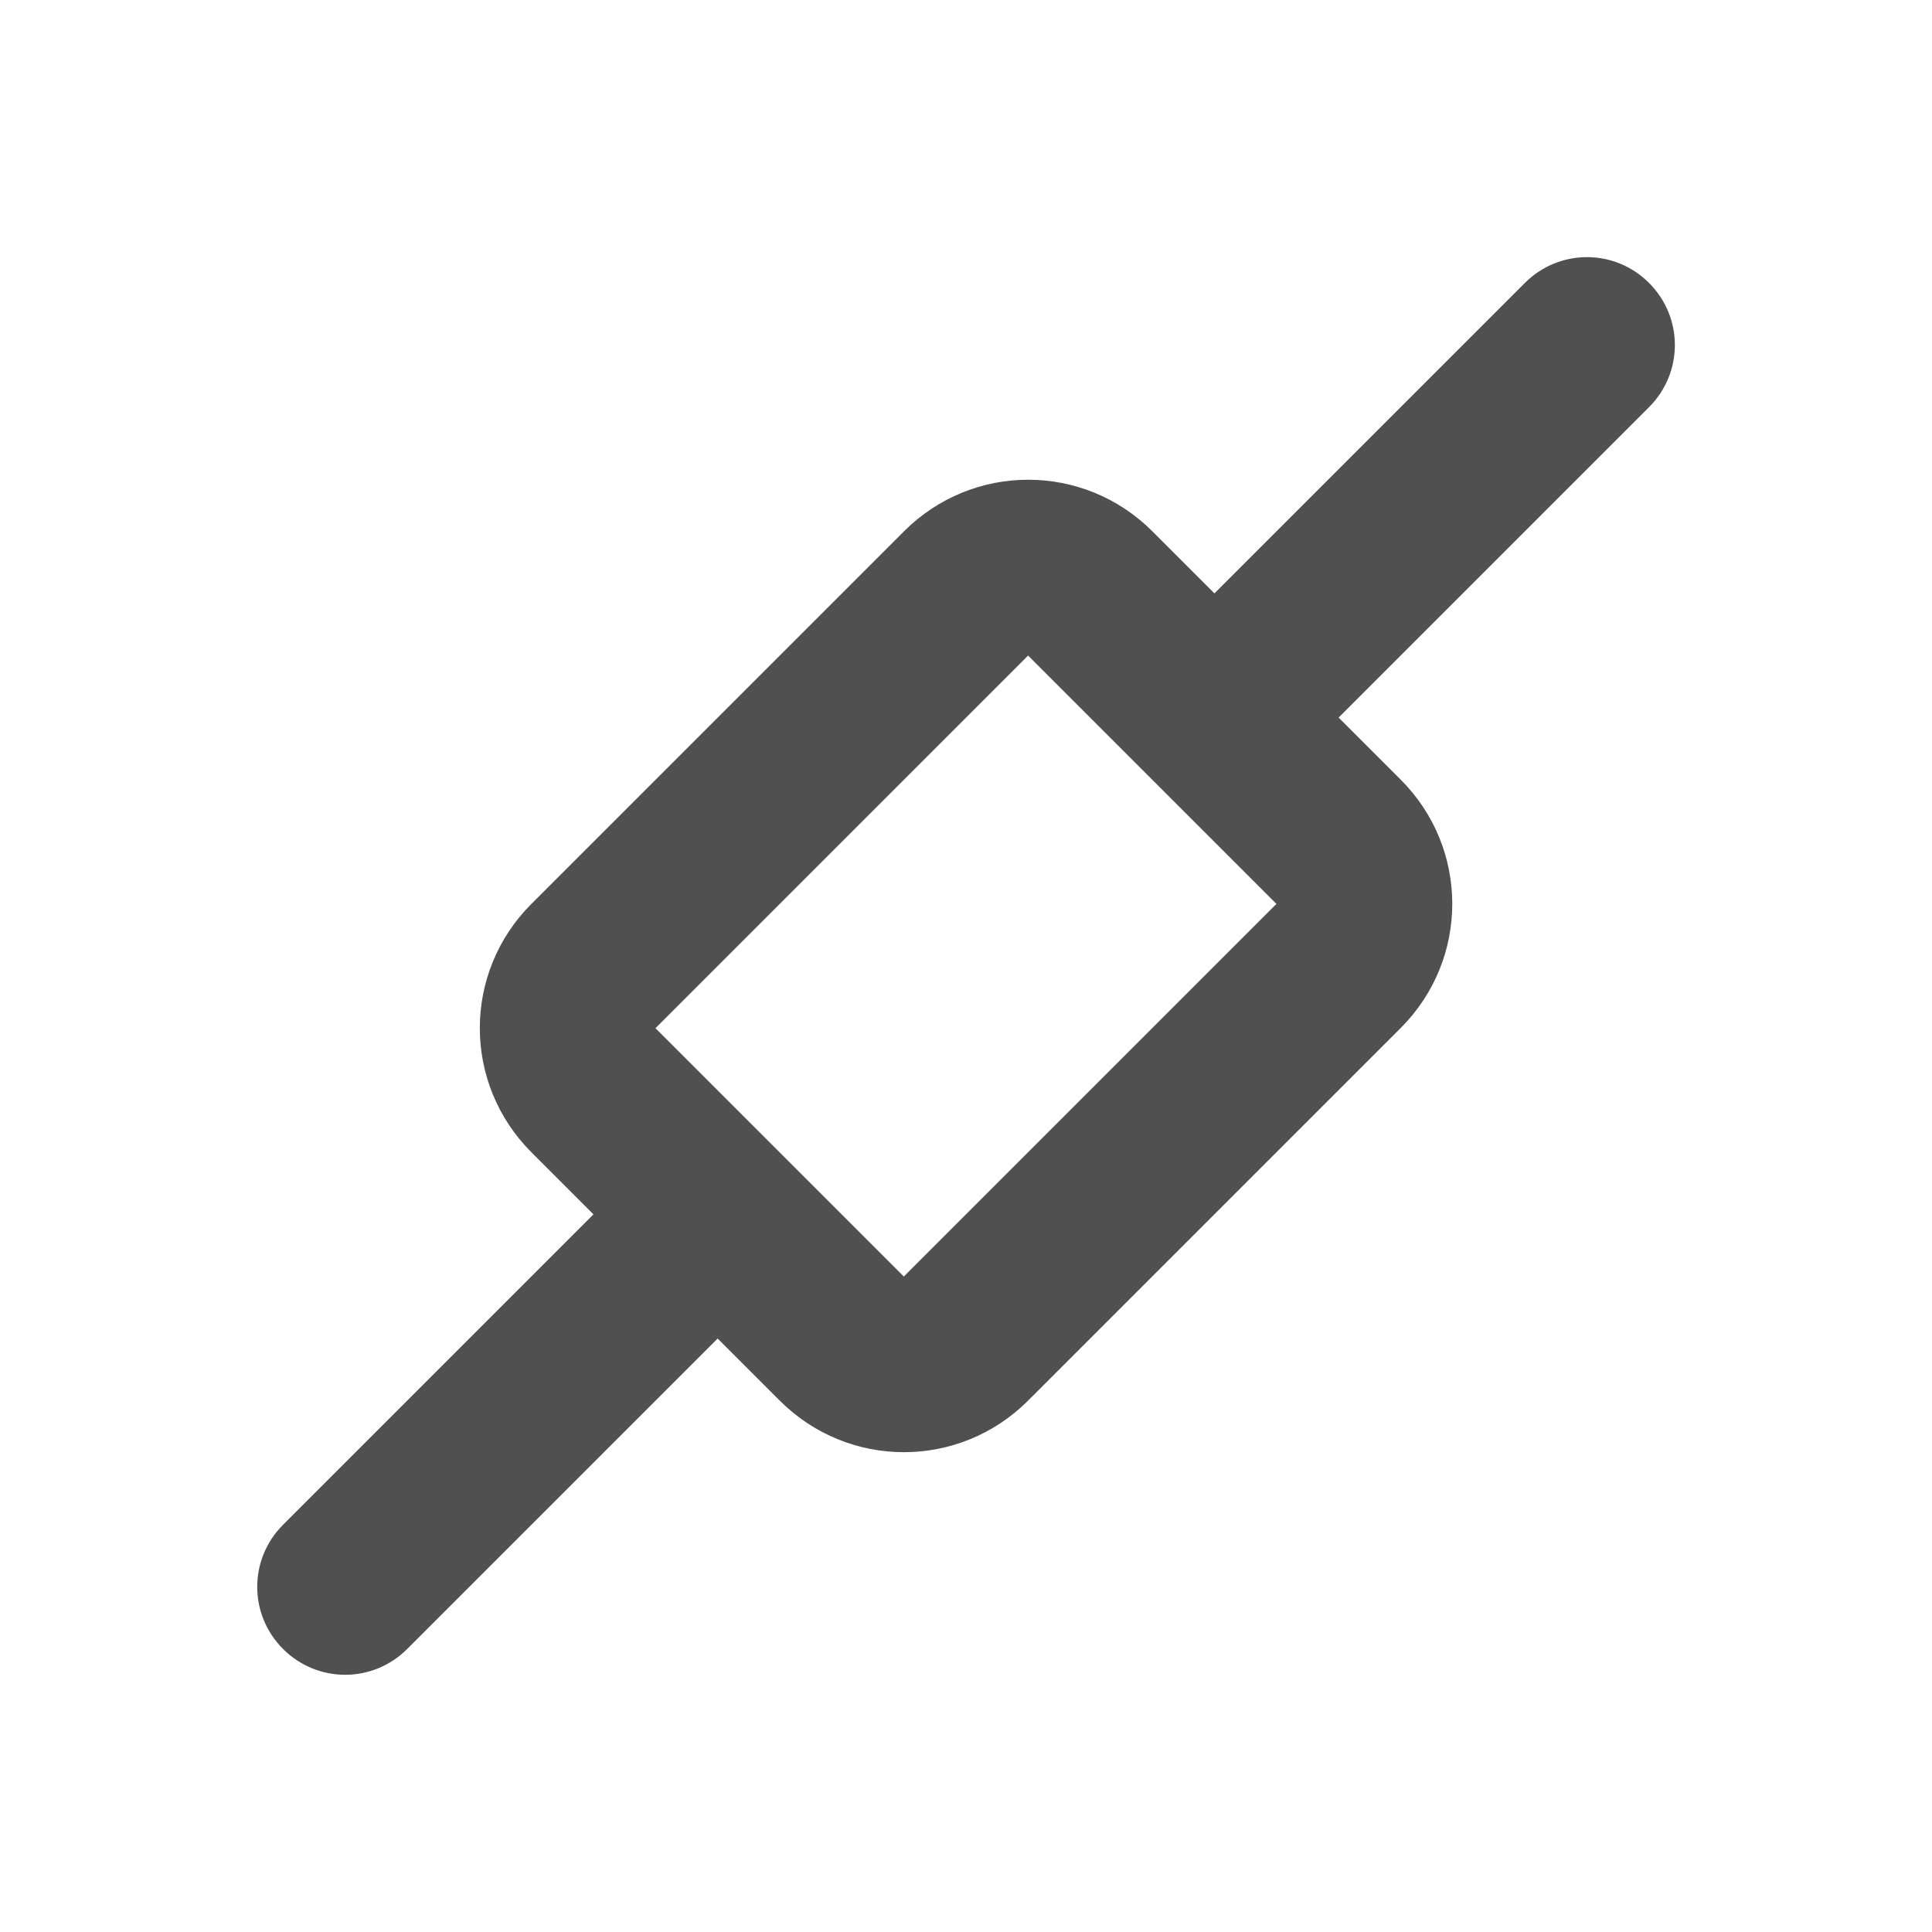 <svg width="22" height="22" version="1.1" xmlns="http://www.w3.org/2000/svg">
 <defs>
  <style id="current-color-scheme" type="text/css">.ColorScheme-Text {
        color:#505050;
      }</style>
 </defs>
 <path class="ColorScheme-Text" d="m18.778 3.222c-0.392-0.392-1.022-0.392-1.414 0l-3.535 3.535-0.707-0.707c-0.783-0.783-2.045-0.783-2.828 0l-4.243 4.243c-0.783 0.783-0.783 2.045 0 2.828l0.707 0.707-3.535 3.535c-0.392 0.392-0.392 1.022 0 1.414 0.392 0.392 1.022 0.392 1.414 0l3.535-3.535 0.707 0.707c0.783 0.783 2.045 0.783 2.828 0l4.243-4.243c0.783-0.783 0.783-2.045 0-2.828l-0.707-0.707 3.535-3.535c0.392-0.392 0.392-1.022 0-1.414zm-7.071 4.243 0.707 0.707 2.121 2.121-4.243 4.243-0.707-0.707-2.121-2.121z" fill="currentColor"/>
</svg>
